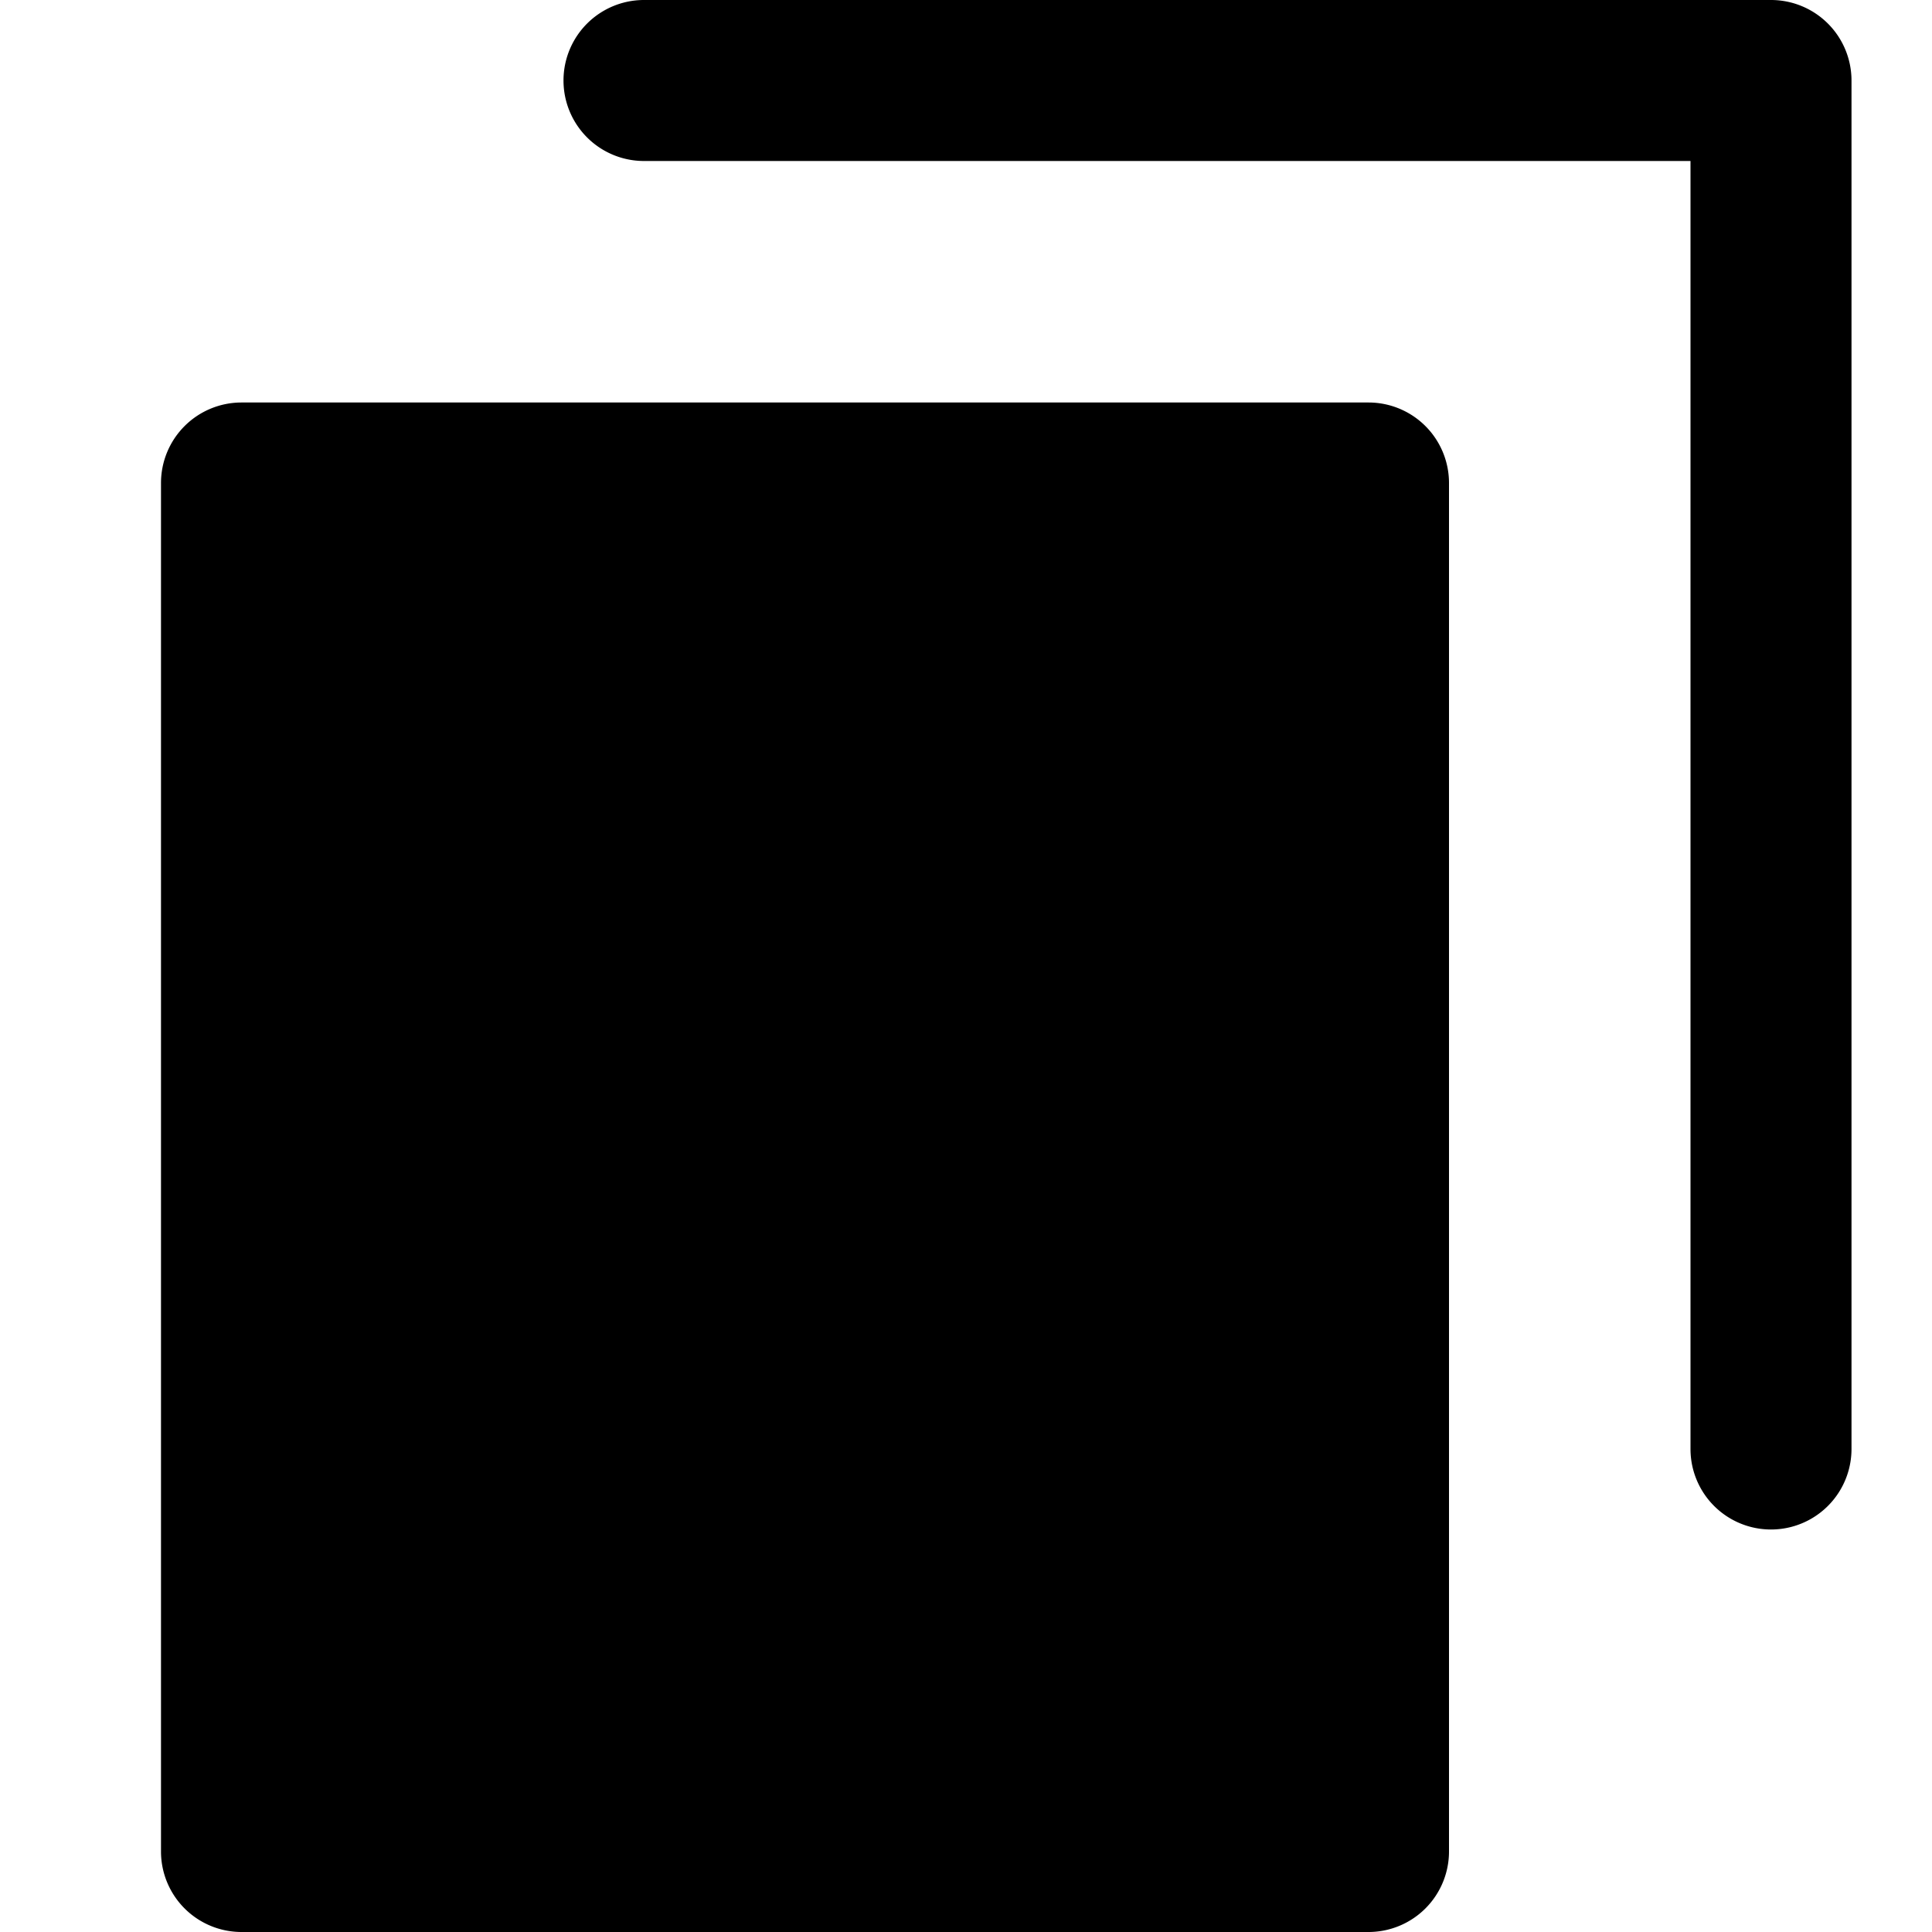 <svg viewBox="0 0 24 24" xmlns="http://www.w3.org/2000/svg">
    <path d="M4 22h12V7H4v15zM17 5H3a1 1 0 0 0-1 1v17a1 1 0 0 0 1 1h14a1 1 0 0 0 1-1V6a1 1 0 0 0-1-1zm5-5H8a1 1 0 1 0 0 2h13v16a1 1 0 1 0 2 0V1a1 1 0 0 0-1-1"/>
</svg>
